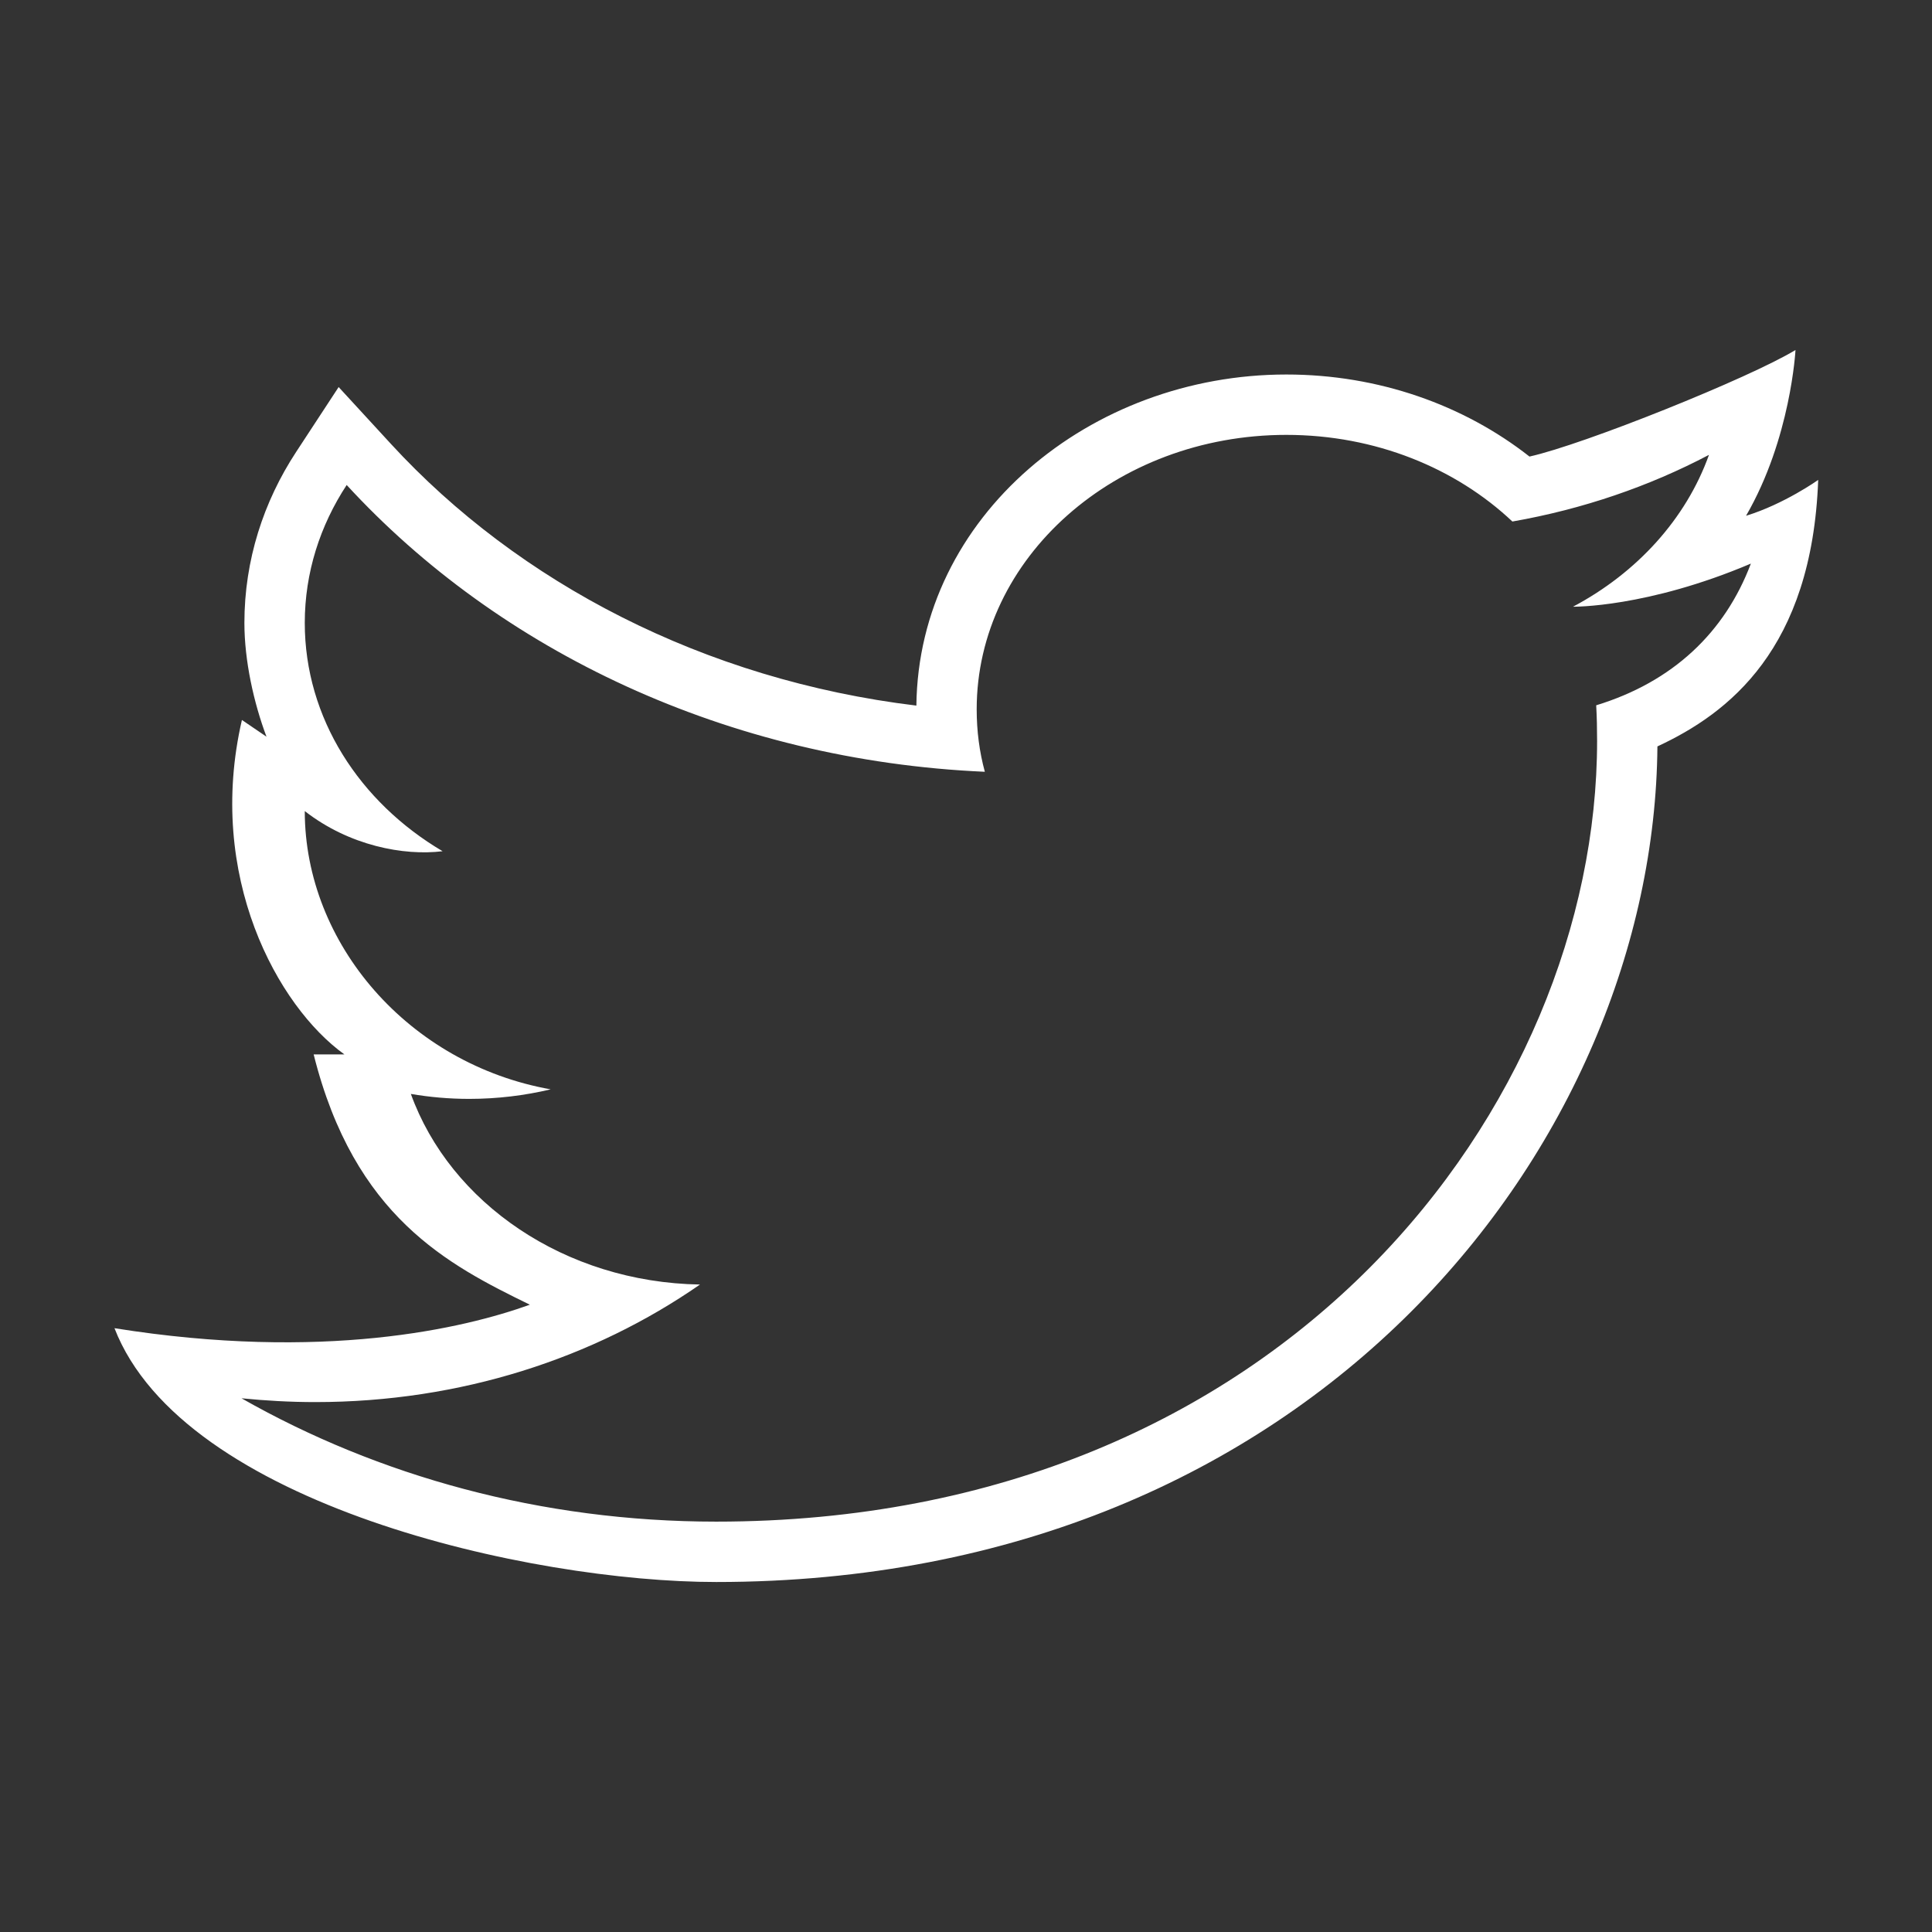 <svg width="32" height="32" viewBox="0 0 32 32" fill="none" xmlns="http://www.w3.org/2000/svg">
<rect x="0" y="0" width="32" height="32" fill="#333333" stroke="none"/>
<path fill-rule="evenodd" clip-rule="evenodd" d="M30.115 7.949C30.012 10.752 28.63 11.816 27.452 12.363C27.4 18.893 21.805 26.203 11.862 26.203C8.79 26.203 3.031 24.924 1.896 21.999C5.349 22.551 7.684 22.004 8.776 21.61C7.425 20.95 5.869 20.157 5.195 17.464H5.704C4.6 16.671 3.408 14.51 4.007 11.925L4.414 12.202C4.204 11.644 4.048 10.946 4.048 10.317C4.048 9.276 4.366 8.307 4.906 7.484L5.609 6.411L6.478 7.356C8.589 9.651 11.659 11.261 15.178 11.687C15.214 8.546 18.061 6.203 21.306 6.203C22.834 6.203 24.247 6.709 25.333 7.562C26.229 7.364 28.976 6.261 29.739 5.797C29.739 5.797 29.663 7.261 28.92 8.543C29.553 8.349 30.115 7.949 30.115 7.949ZM29 9.335C27.276 10.067 26.054 10.049 26.054 10.049C27.113 9.487 27.926 8.595 28.306 7.534C27.314 8.056 26.218 8.433 25.05 8.638C24.114 7.755 22.783 7.203 21.306 7.203C18.475 7.203 16.177 9.239 16.177 11.749C16.177 12.106 16.222 12.453 16.312 12.783C12.049 12.595 8.27 10.783 5.742 8.033C5.302 8.704 5.048 9.484 5.048 10.317C5.048 11.894 5.954 13.286 7.331 14.099C6.688 14.178 5.785 14.008 5.048 13.434C5.048 15.636 6.775 17.626 9.121 18.043C8.692 18.145 8.237 18.201 7.771 18.201C7.439 18.201 7.118 18.172 6.805 18.119C7.457 19.924 9.352 21.239 11.594 21.276C9.837 22.496 7.629 23.223 5.223 23.223C4.809 23.223 4.403 23.2 4 23.16C6.268 24.449 8.964 25.203 11.862 25.203C21.294 25.203 26.453 18.277 26.453 12.271C26.453 12.072 26.449 11.877 26.438 11.682C27.707 11.294 28.569 10.476 29 9.335Z" fill="white"/>
</svg>
